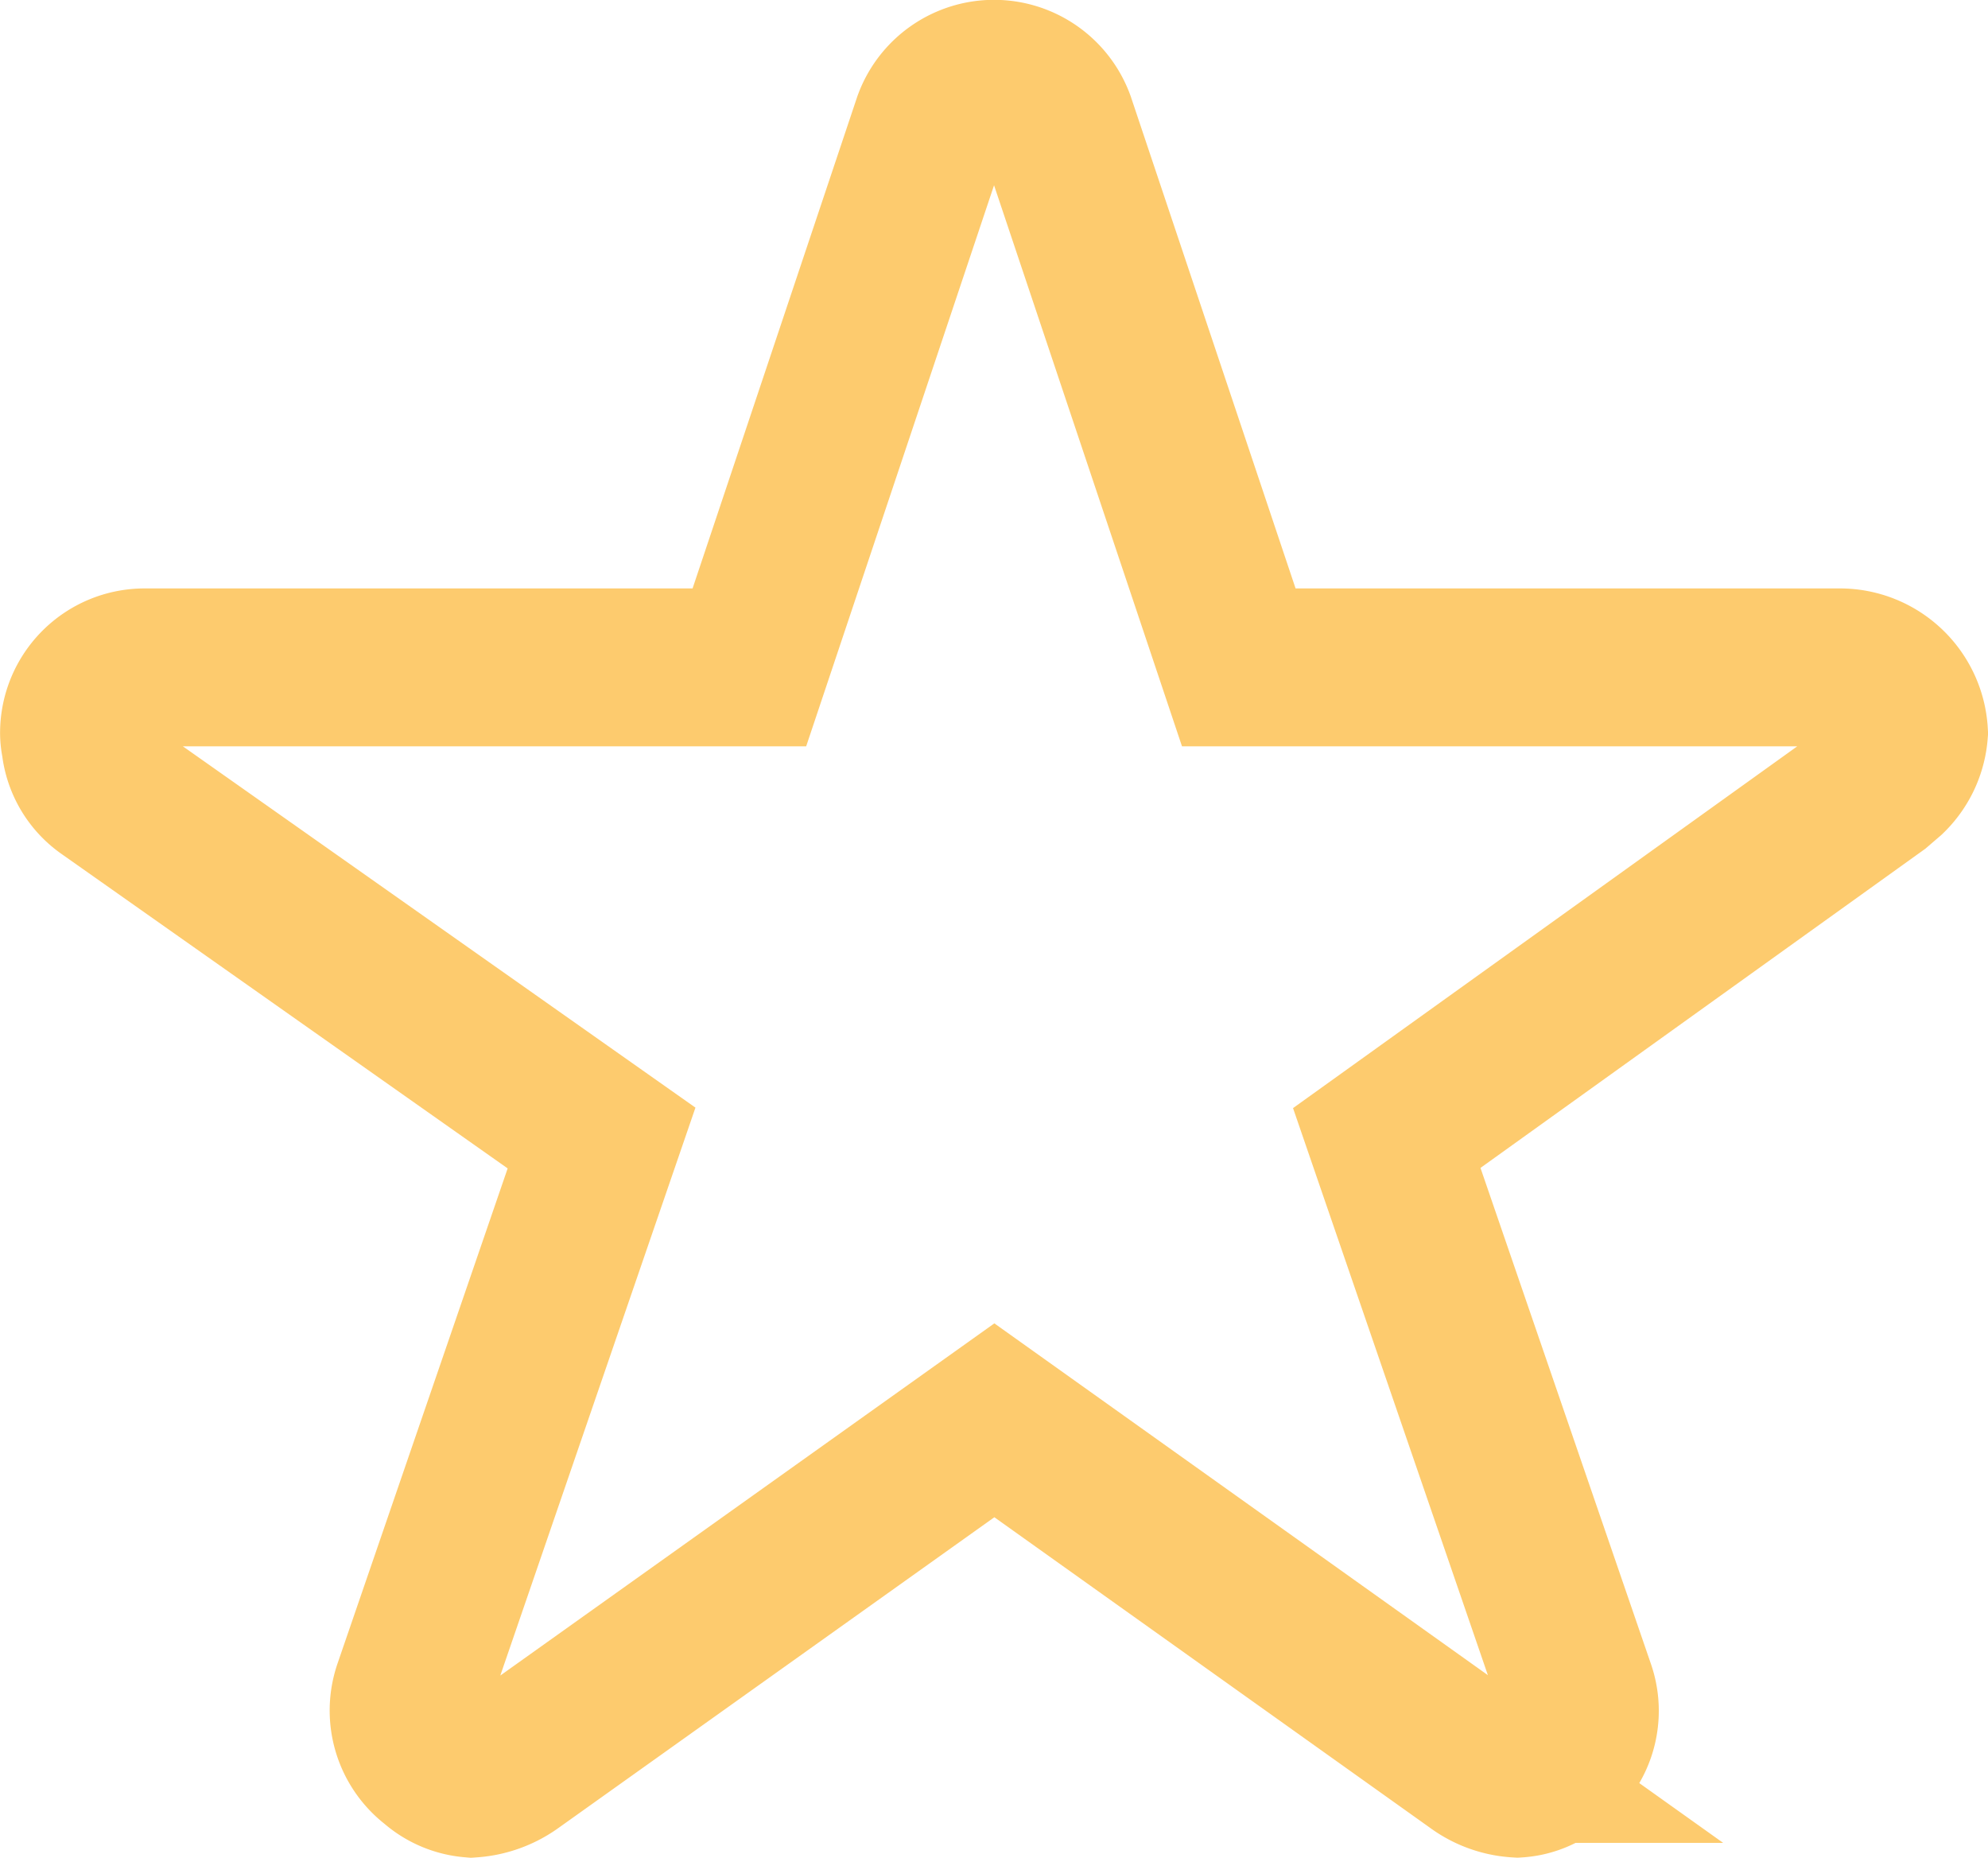 <svg xmlns="http://www.w3.org/2000/svg" width="25.189" height="23.533" viewBox="0 0 25.189 23.533">
  <path id="Icon_ionic-ios-star" data-name="Icon ionic-ios-star" d="M23.122,8.673H15.508L13.194,1.767a.838.838,0,0,0-1.574,0L9.307,8.673H1.641A.831.831,0,0,0,.813,9.5a.609.609,0,0,0,.016.14.8.8,0,0,0,.347.585l6.258,4.41-2.4,6.983a.831.831,0,0,0,.285.932.8.8,0,0,0,.466.2,1.015,1.015,0,0,0,.518-.186l6.108-4.353,6.108,4.353a.97.97,0,0,0,.518.186.744.744,0,0,0,.461-.2.82.82,0,0,0,.285-.932l-2.4-6.983,6.206-4.452.15-.129A.868.868,0,0,0,24,9.5.877.877,0,0,0,23.122,8.673Z" transform="translate(0.188 -0.219)" fill="none" stroke="#fdcb6e" stroke-width="2"/>
</svg>
